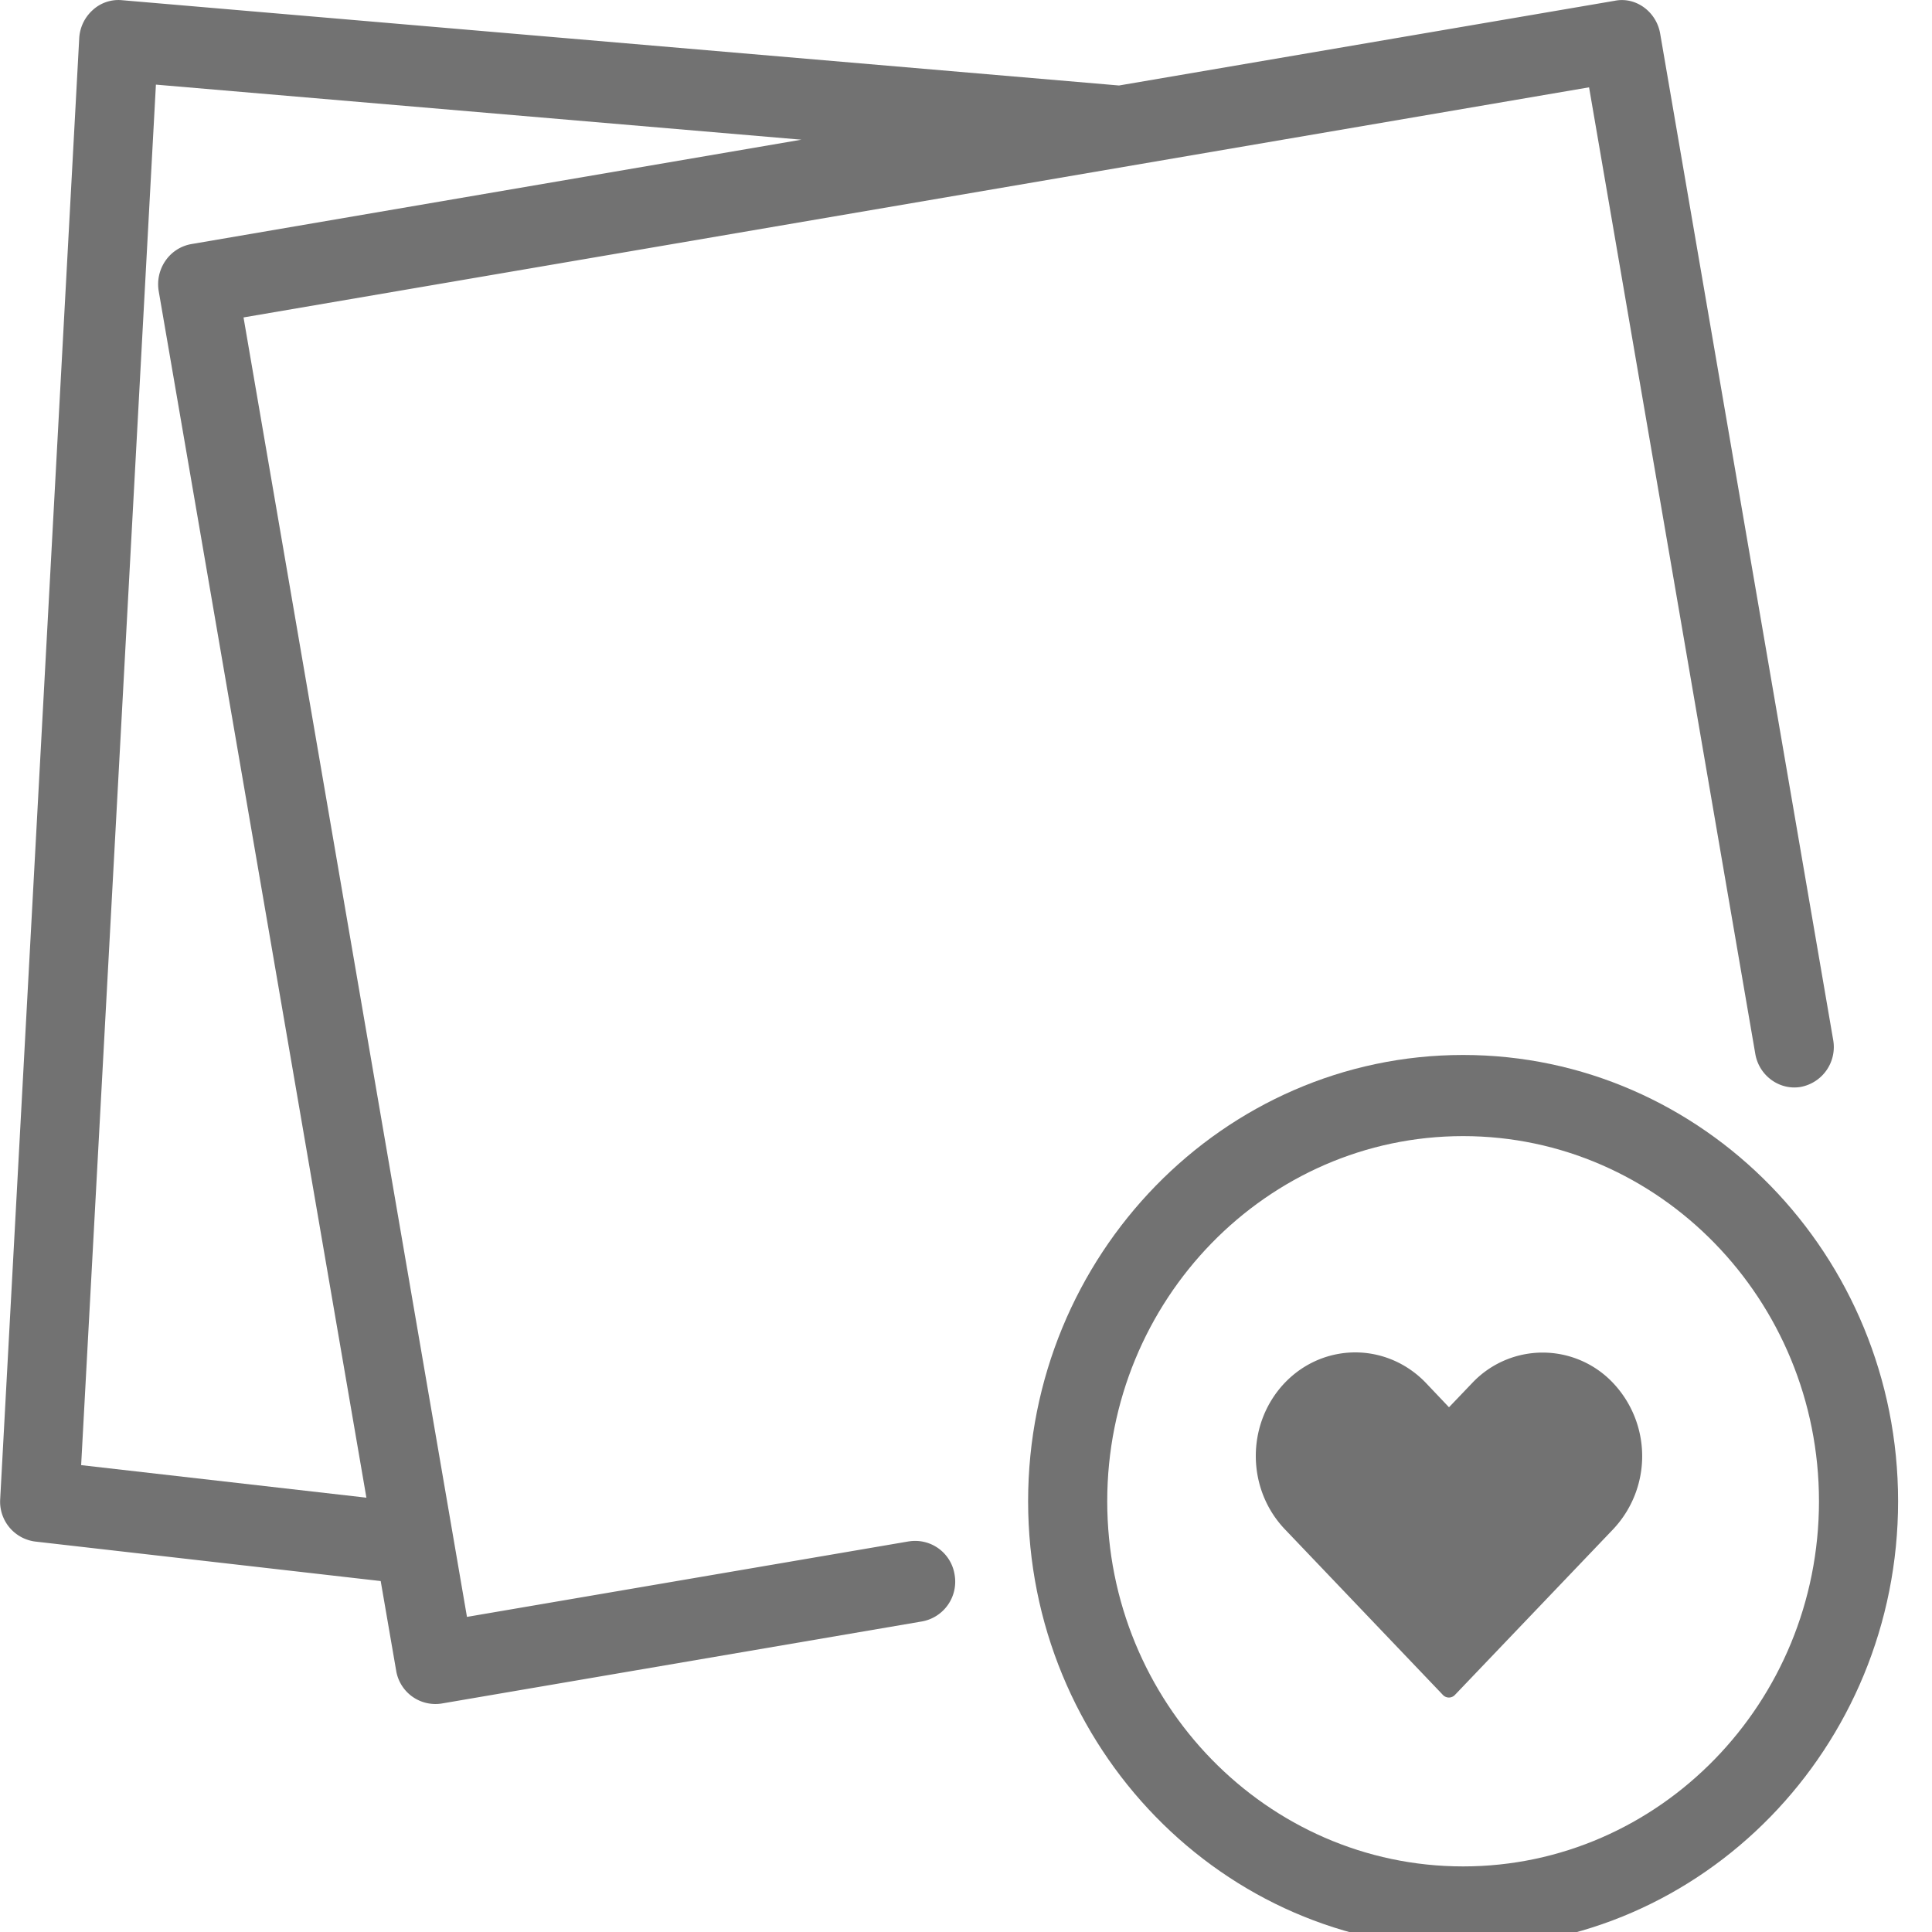 <svg xmlns="http://www.w3.org/2000/svg" width="20" height="20" viewBox="0 0 20 20">
    <g fill="#727272" fill-rule="nonzero">
        <path d="M9.41 15.956l-4.576.782L2.521 3.286 16.45.904l1.721 10.007c.04.229.256.38.474.34a.42.42 0 0 0 .332-.486L17.186.348c-.039-.227-.252-.384-.47-.34l-5.132.877L1.262.002A.392.392 0 0 0 .96.104a.423.423 0 0 0-.14.294l-.818 15.12a.416.416 0 0 0 .362.44l3.577.409.16.927a.412.412 0 0 0 .47.341l4.974-.85a.418.418 0 0 0 .337-.484.413.413 0 0 0-.47-.345zm-8.57-.789L1.614.876l6.682.57-6.317 1.081a.411.411 0 0 0-.266.172.428.428 0 0 0-.07.315l2.15 12.49-2.953-.337z"/>
        <path d="M15.146 10.921c-2.482 0-4.503 2.072-4.503 4.62s2.02 4.62 4.503 4.62c2.482 0 4.503-2.072 4.503-4.62s-2.02-4.62-4.503-4.62zm0 8.4c-2.031 0-3.684-1.696-3.684-3.78 0-2.084 1.653-3.78 3.684-3.78s3.684 1.696 3.684 3.78c0 2.084-1.653 3.78-3.684 3.78z"/>
        <path d="M14.03 14c-.265 0-.529.105-.73.315-.4.42-.4 1.094 0 1.515l1.637 1.716a.085.085 0 0 0 .124 0l1.638-1.715a1.103 1.103 0 0 0 0-1.514 1.002 1.002 0 0 0-1.459 0l-.24.251-.24-.253c-.202-.21-.467-.315-.73-.315z"/>
    </g>
</svg>
